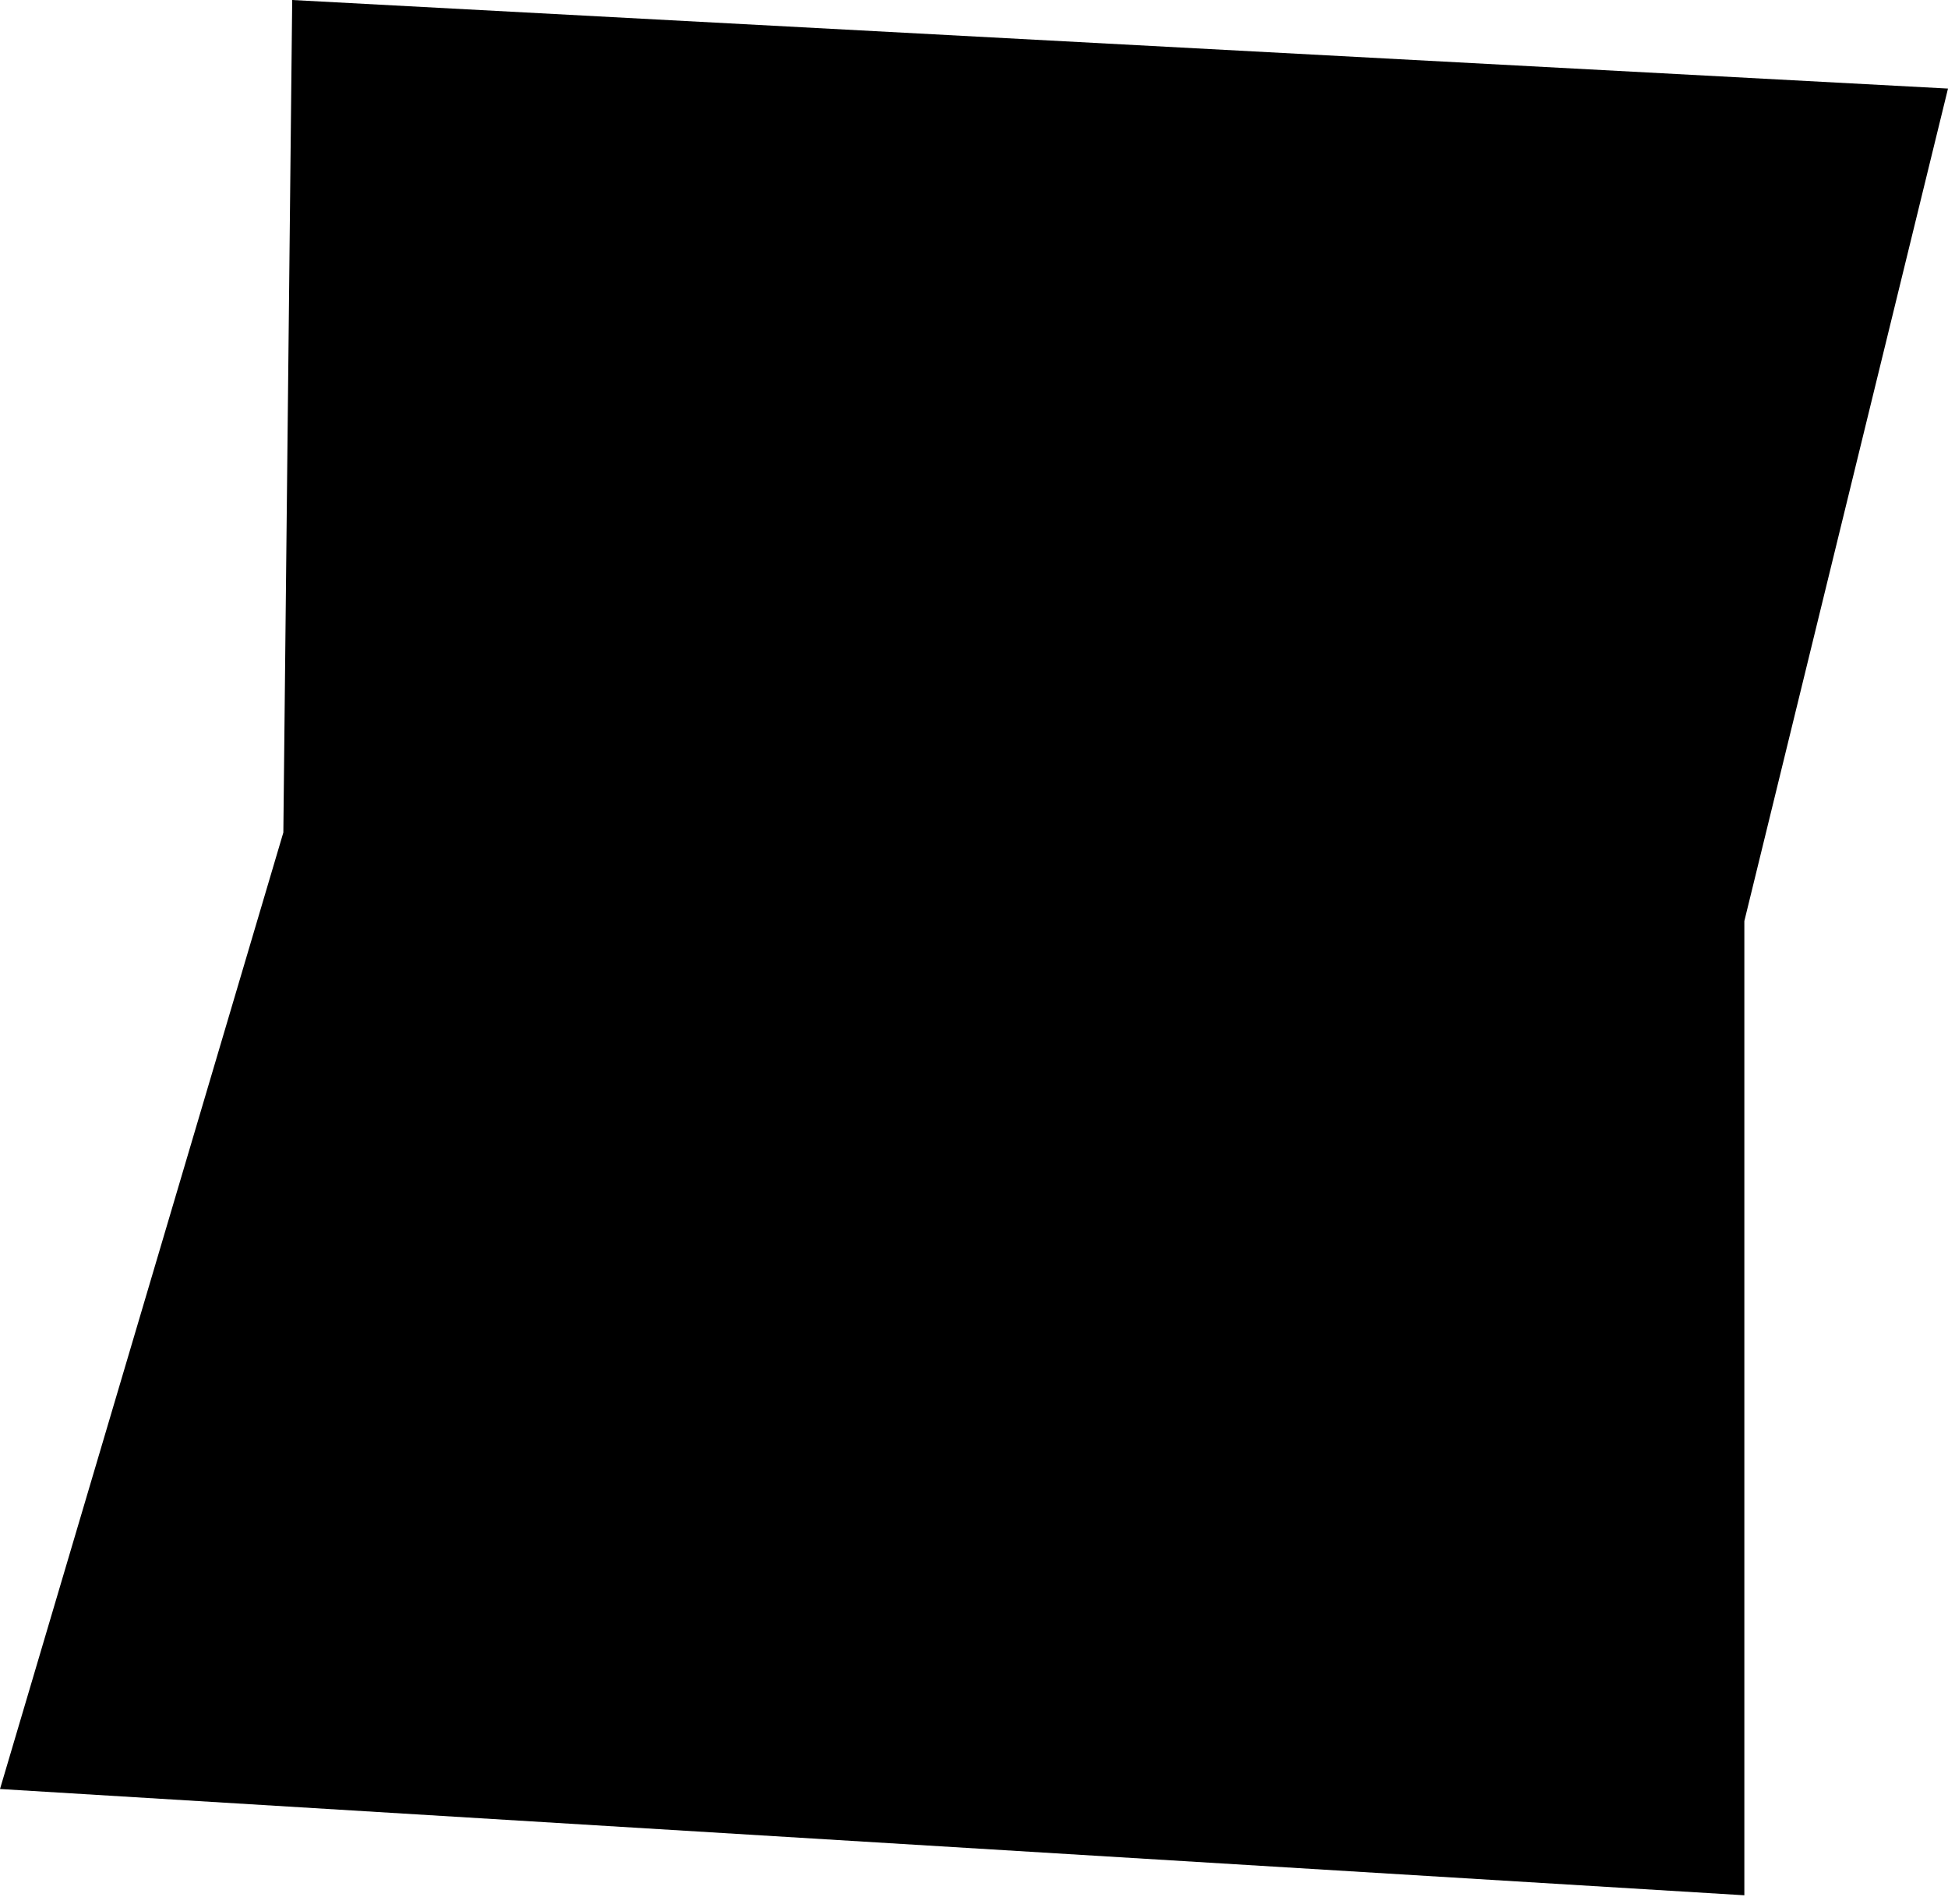 <?xml version="1.0" encoding="UTF-8" standalone="no"?>
<svg xmlns:xlink="http://www.w3.org/1999/xlink" height="10.75px" width="11.0px" xmlns="http://www.w3.org/2000/svg">
  <g transform="matrix(1.0, 0.0, 0.0, 1.0, -315.7, -506.15)">
    <path d="M317.3 510.85 L317.35 506.15 326.7 506.65 325.55 511.35 325.55 516.85 315.7 516.25 317.3 510.85" fill="#000000" fill-rule="evenodd" stroke="none"/>
  </g>
</svg>
